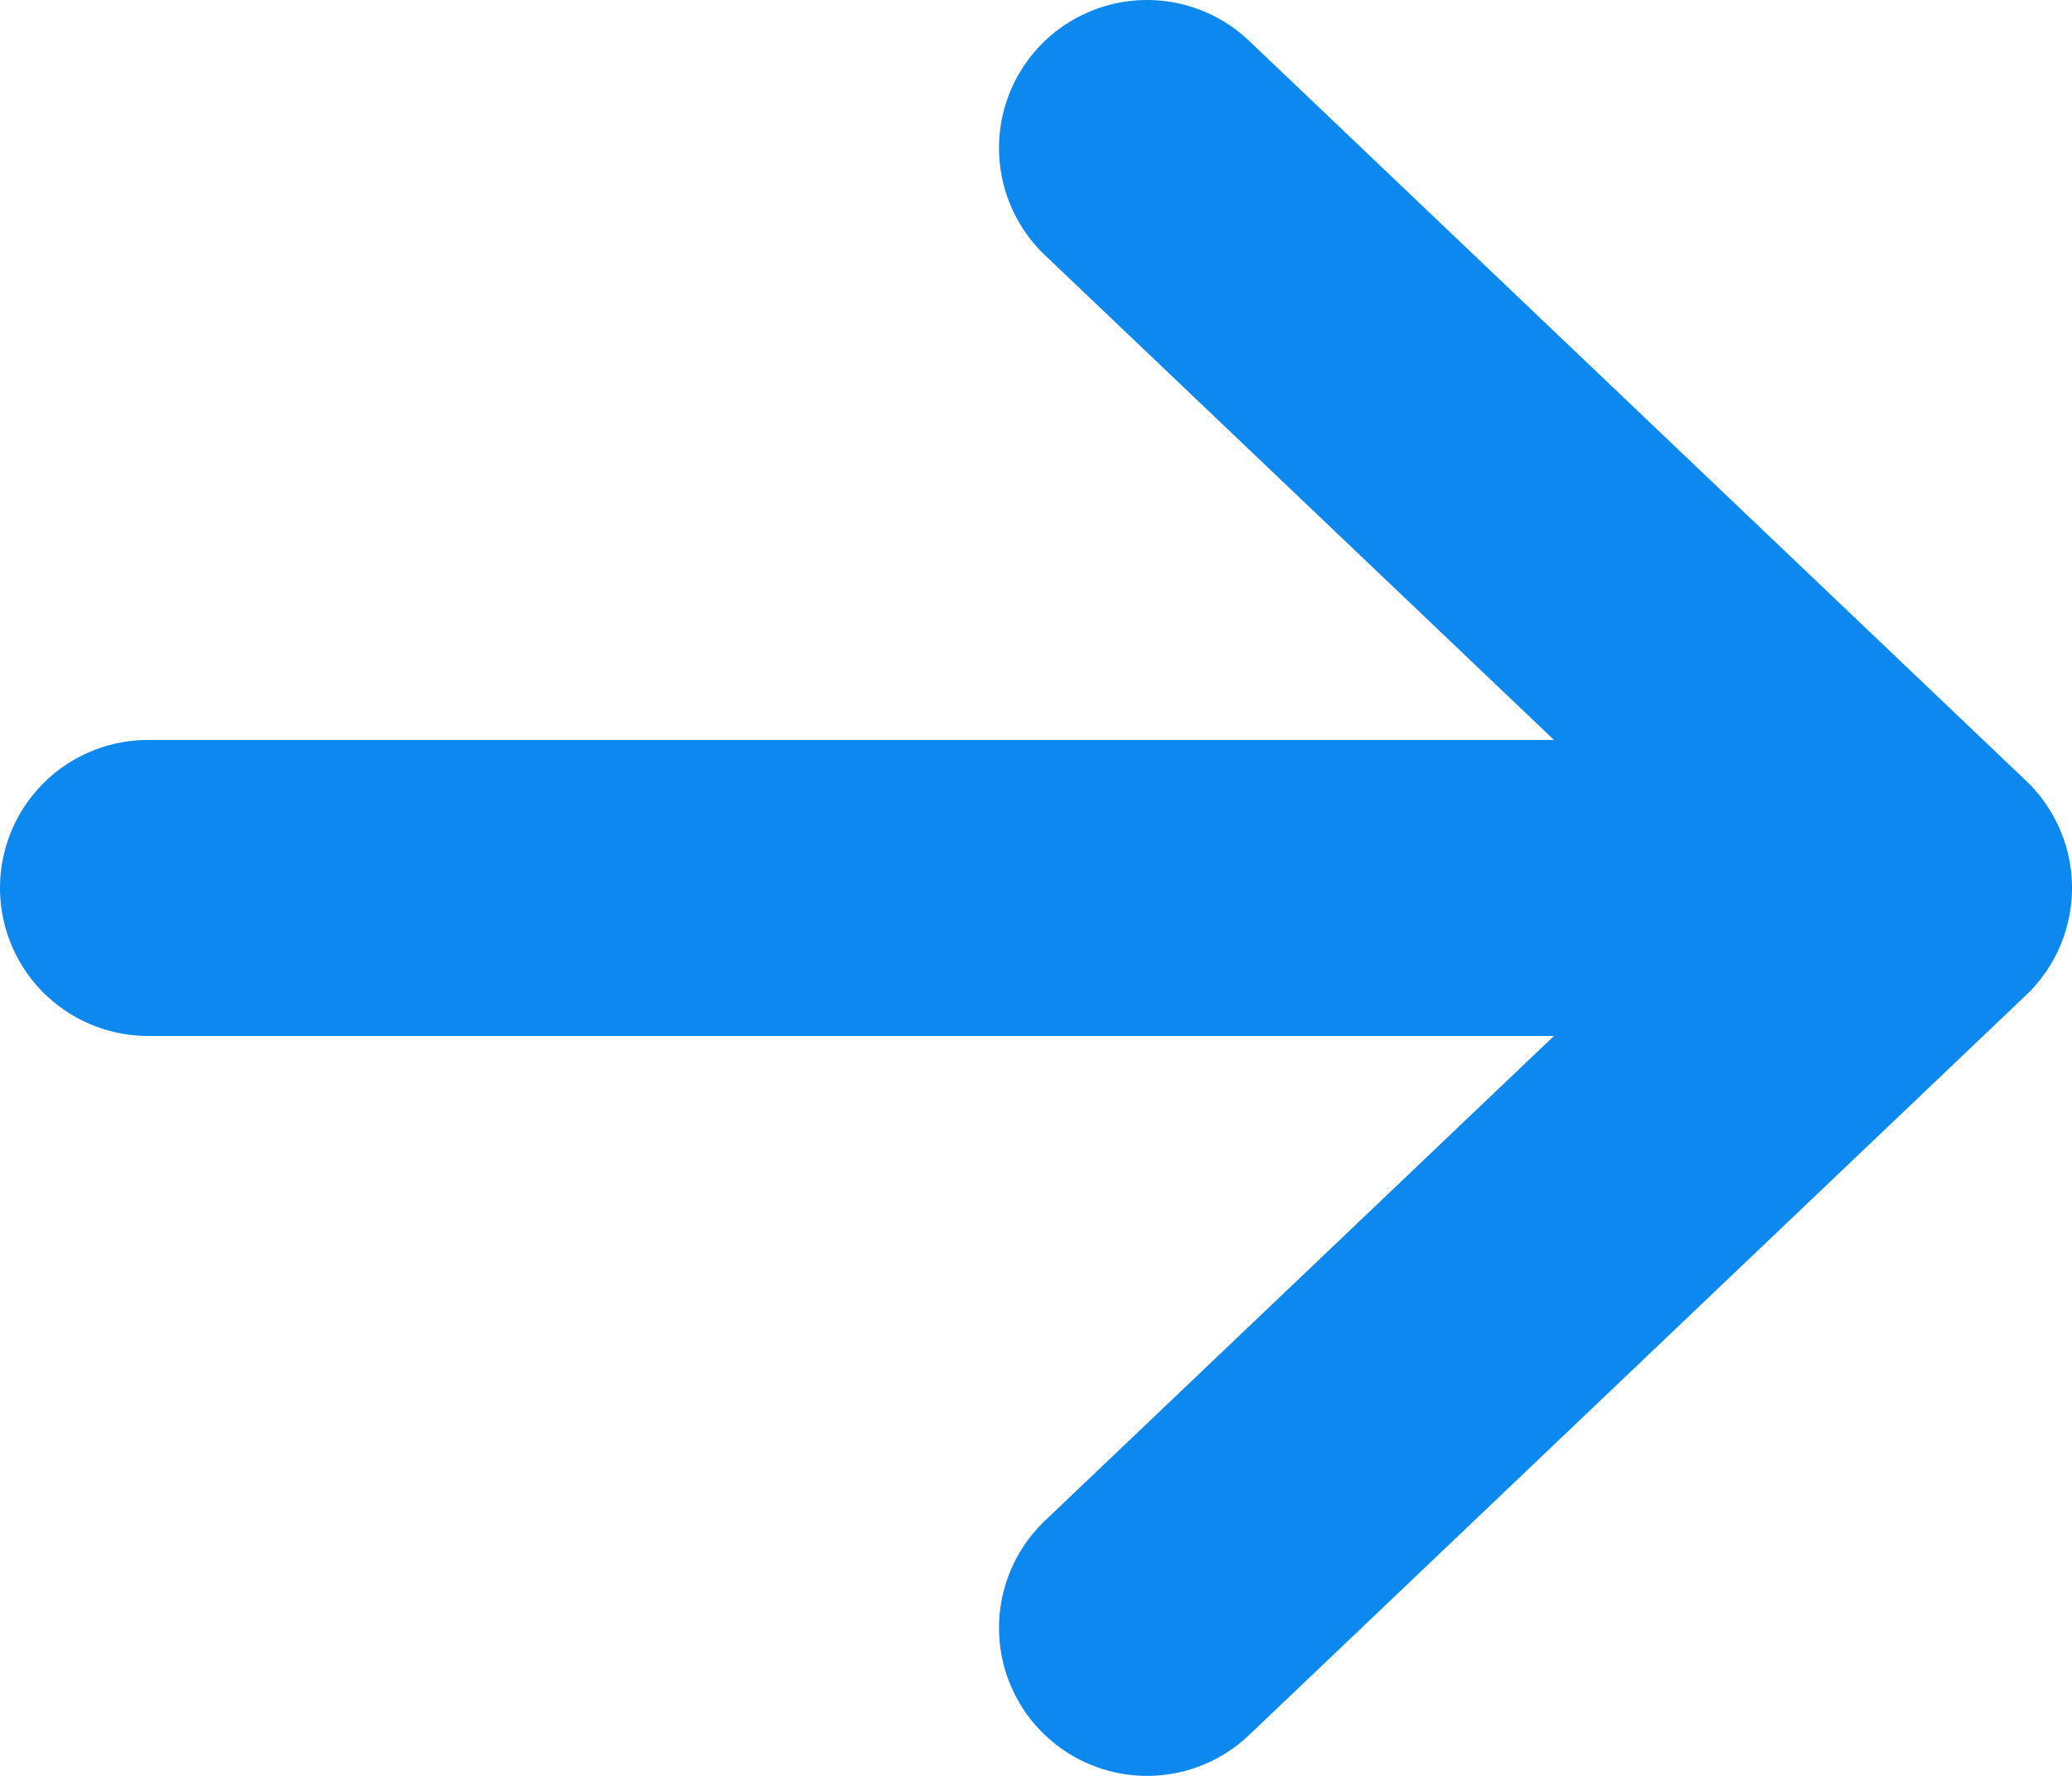 <svg width="14" height="12" viewBox="0 0 14 12" fill="none" xmlns="http://www.w3.org/2000/svg">
<path d="M7.75 1L13 6L7.75 11M1 6H13H1Z" stroke="#0C88EF" stroke-width="2" stroke-linecap="round" stroke-linejoin="round"/>
</svg>
